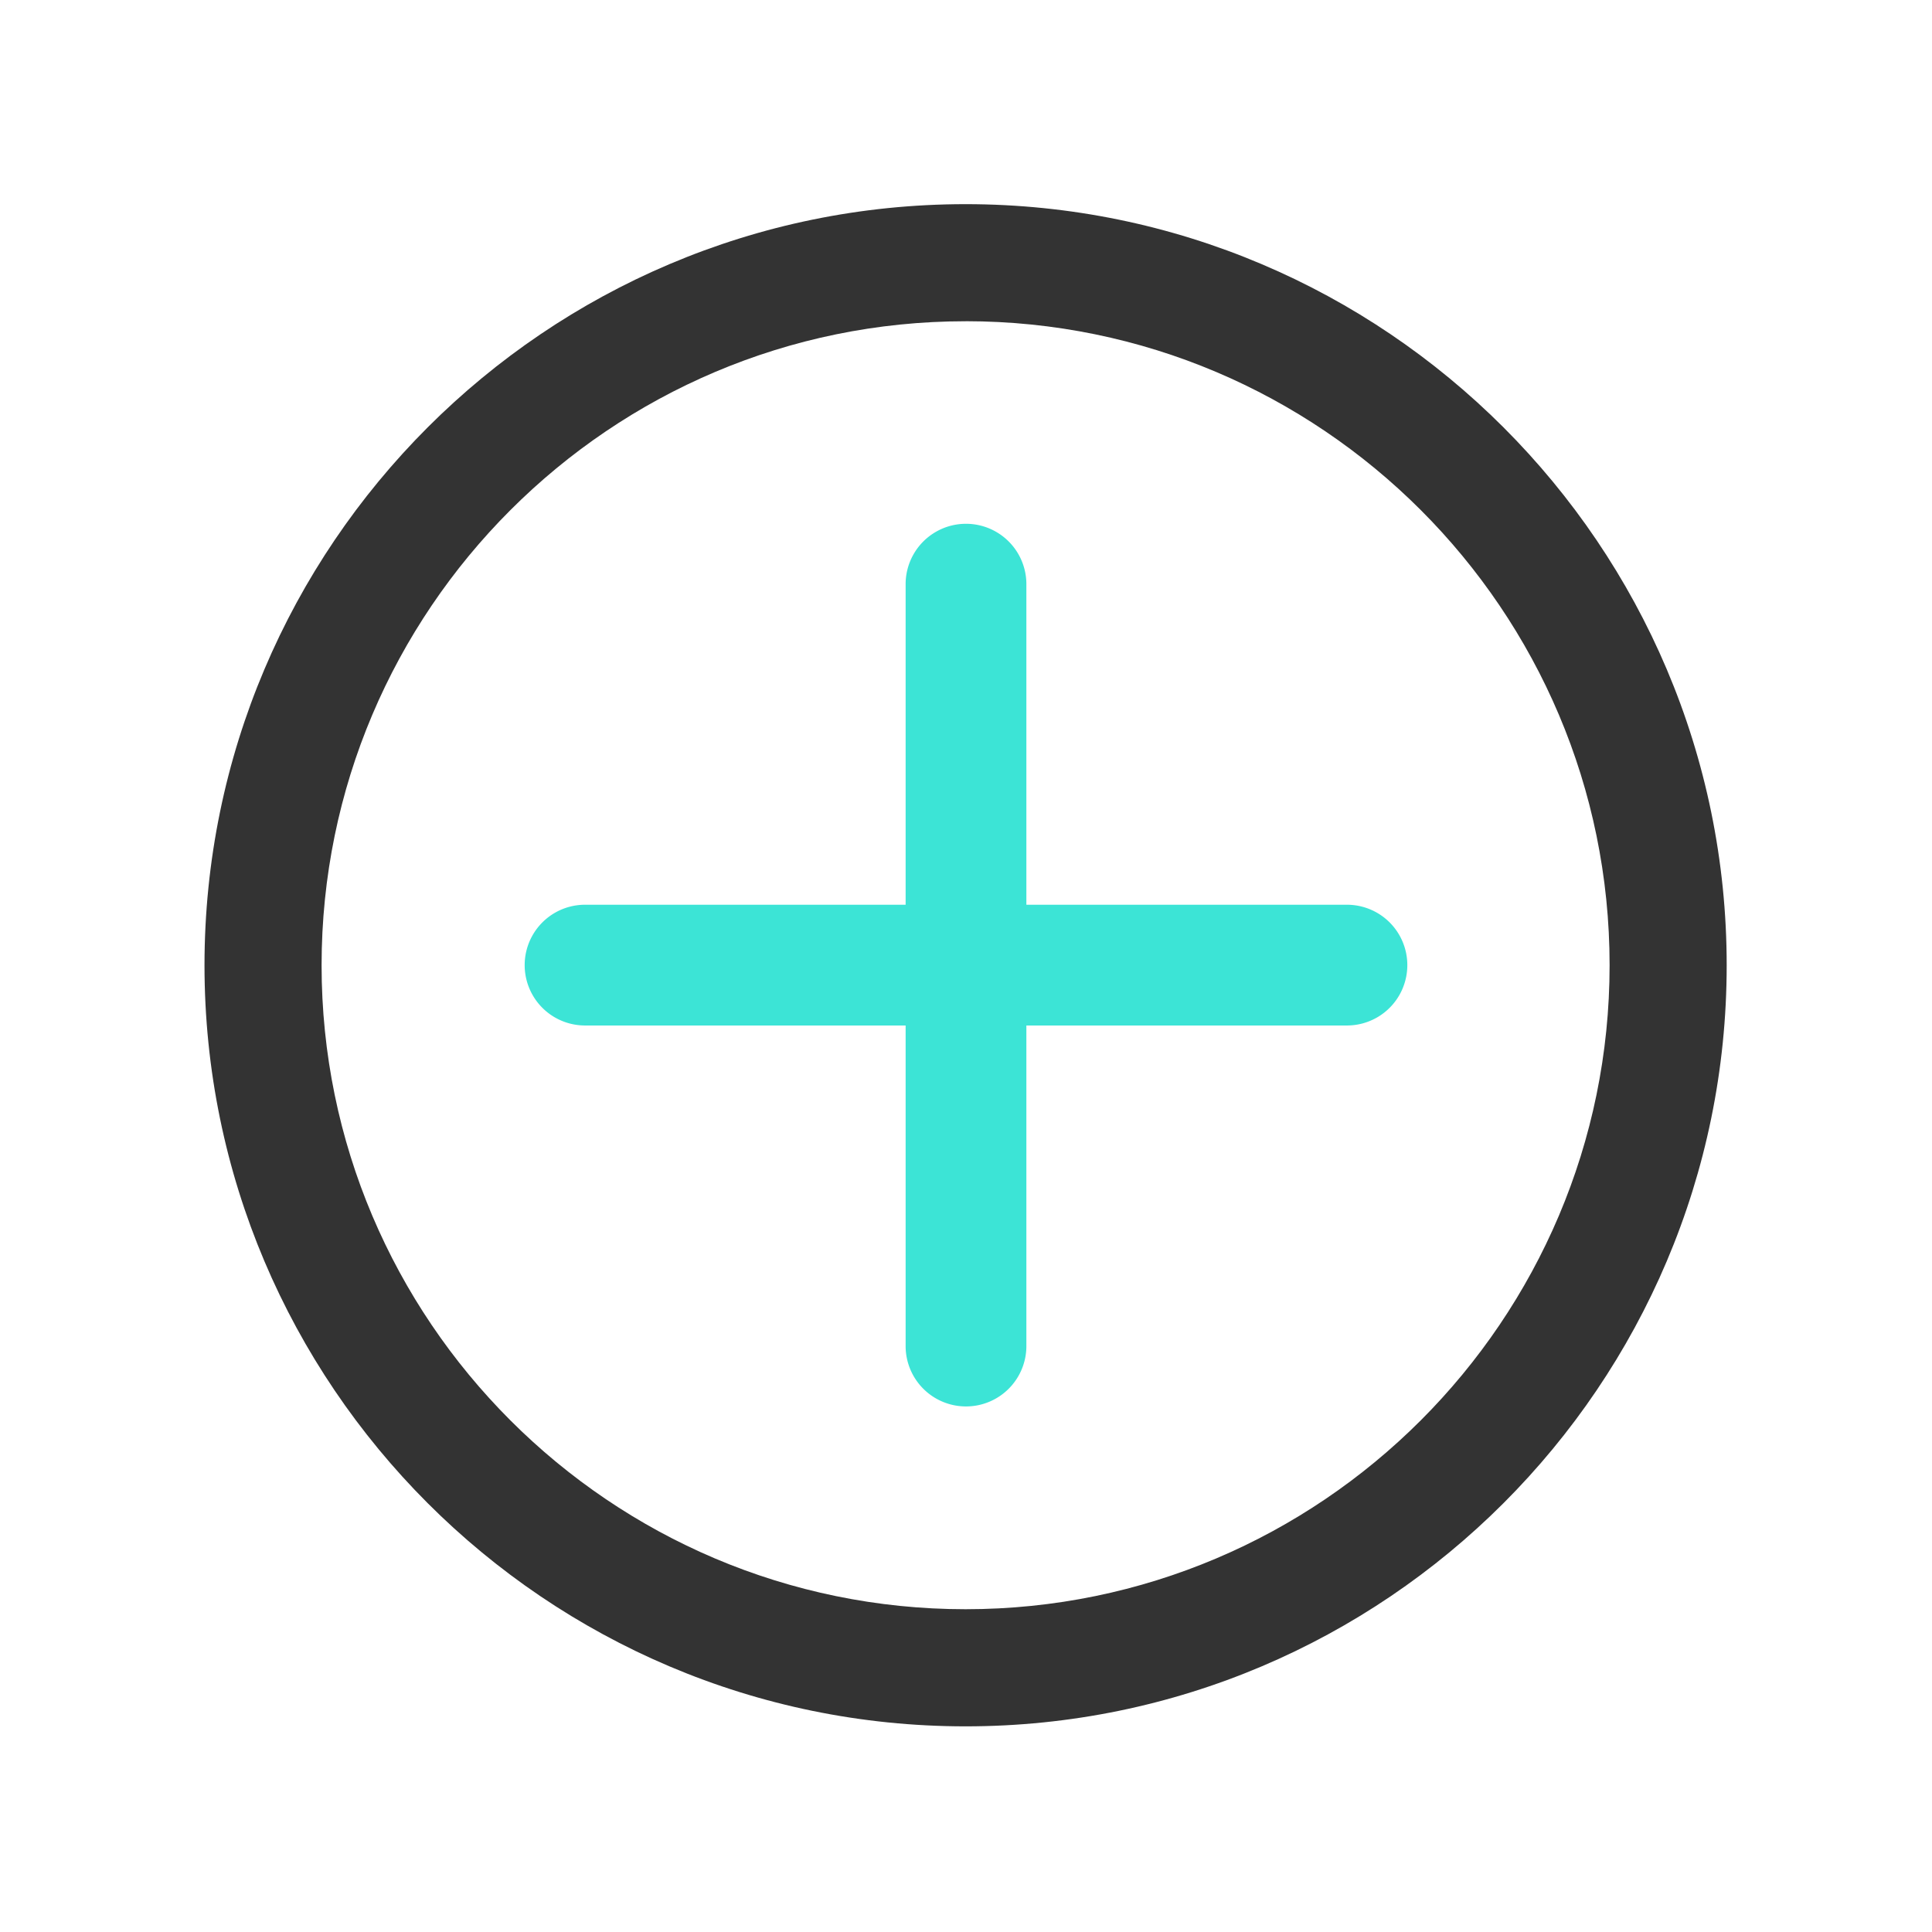 <?xml version="1.0" standalone="no"?><!DOCTYPE svg PUBLIC "-//W3C//DTD SVG 1.1//EN" "http://www.w3.org/Graphics/SVG/1.1/DTD/svg11.dtd"><svg t="1563968986535" class="icon" viewBox="0 0 1024 1024" version="1.1" xmlns="http://www.w3.org/2000/svg" p-id="1222" xmlns:xlink="http://www.w3.org/1999/xlink" width="200" height="200"><defs><style type="text/css"></style></defs><path d="M511.78 915c-222.44 0-403.39-181-403.39-403.4s181-403.39 403.39-403.39 403.4 181 403.4 403.39S734.22 915 511.78 915z m0-744.73c-188.21 0-341.33 153.12-341.33 341.33s153.12 341.32 341.33 341.32S853.12 699.8 853.12 511.58 700 170.25 511.78 170.25z m0 0" fill="#333333" p-id="1223"></path><path d="M713.91 543.53H310.09a32 32 0 1 1 0-64h403.82a32 32 0 1 1 0 64z" fill="#3CE4D6" p-id="1224"></path><path d="M512 745.44a32 32 0 0 1-32-32V309.62a32 32 0 0 1 64 0v403.82a32 32 0 0 1-32 32z" fill="#3CE4D6" p-id="1225"></path></svg>